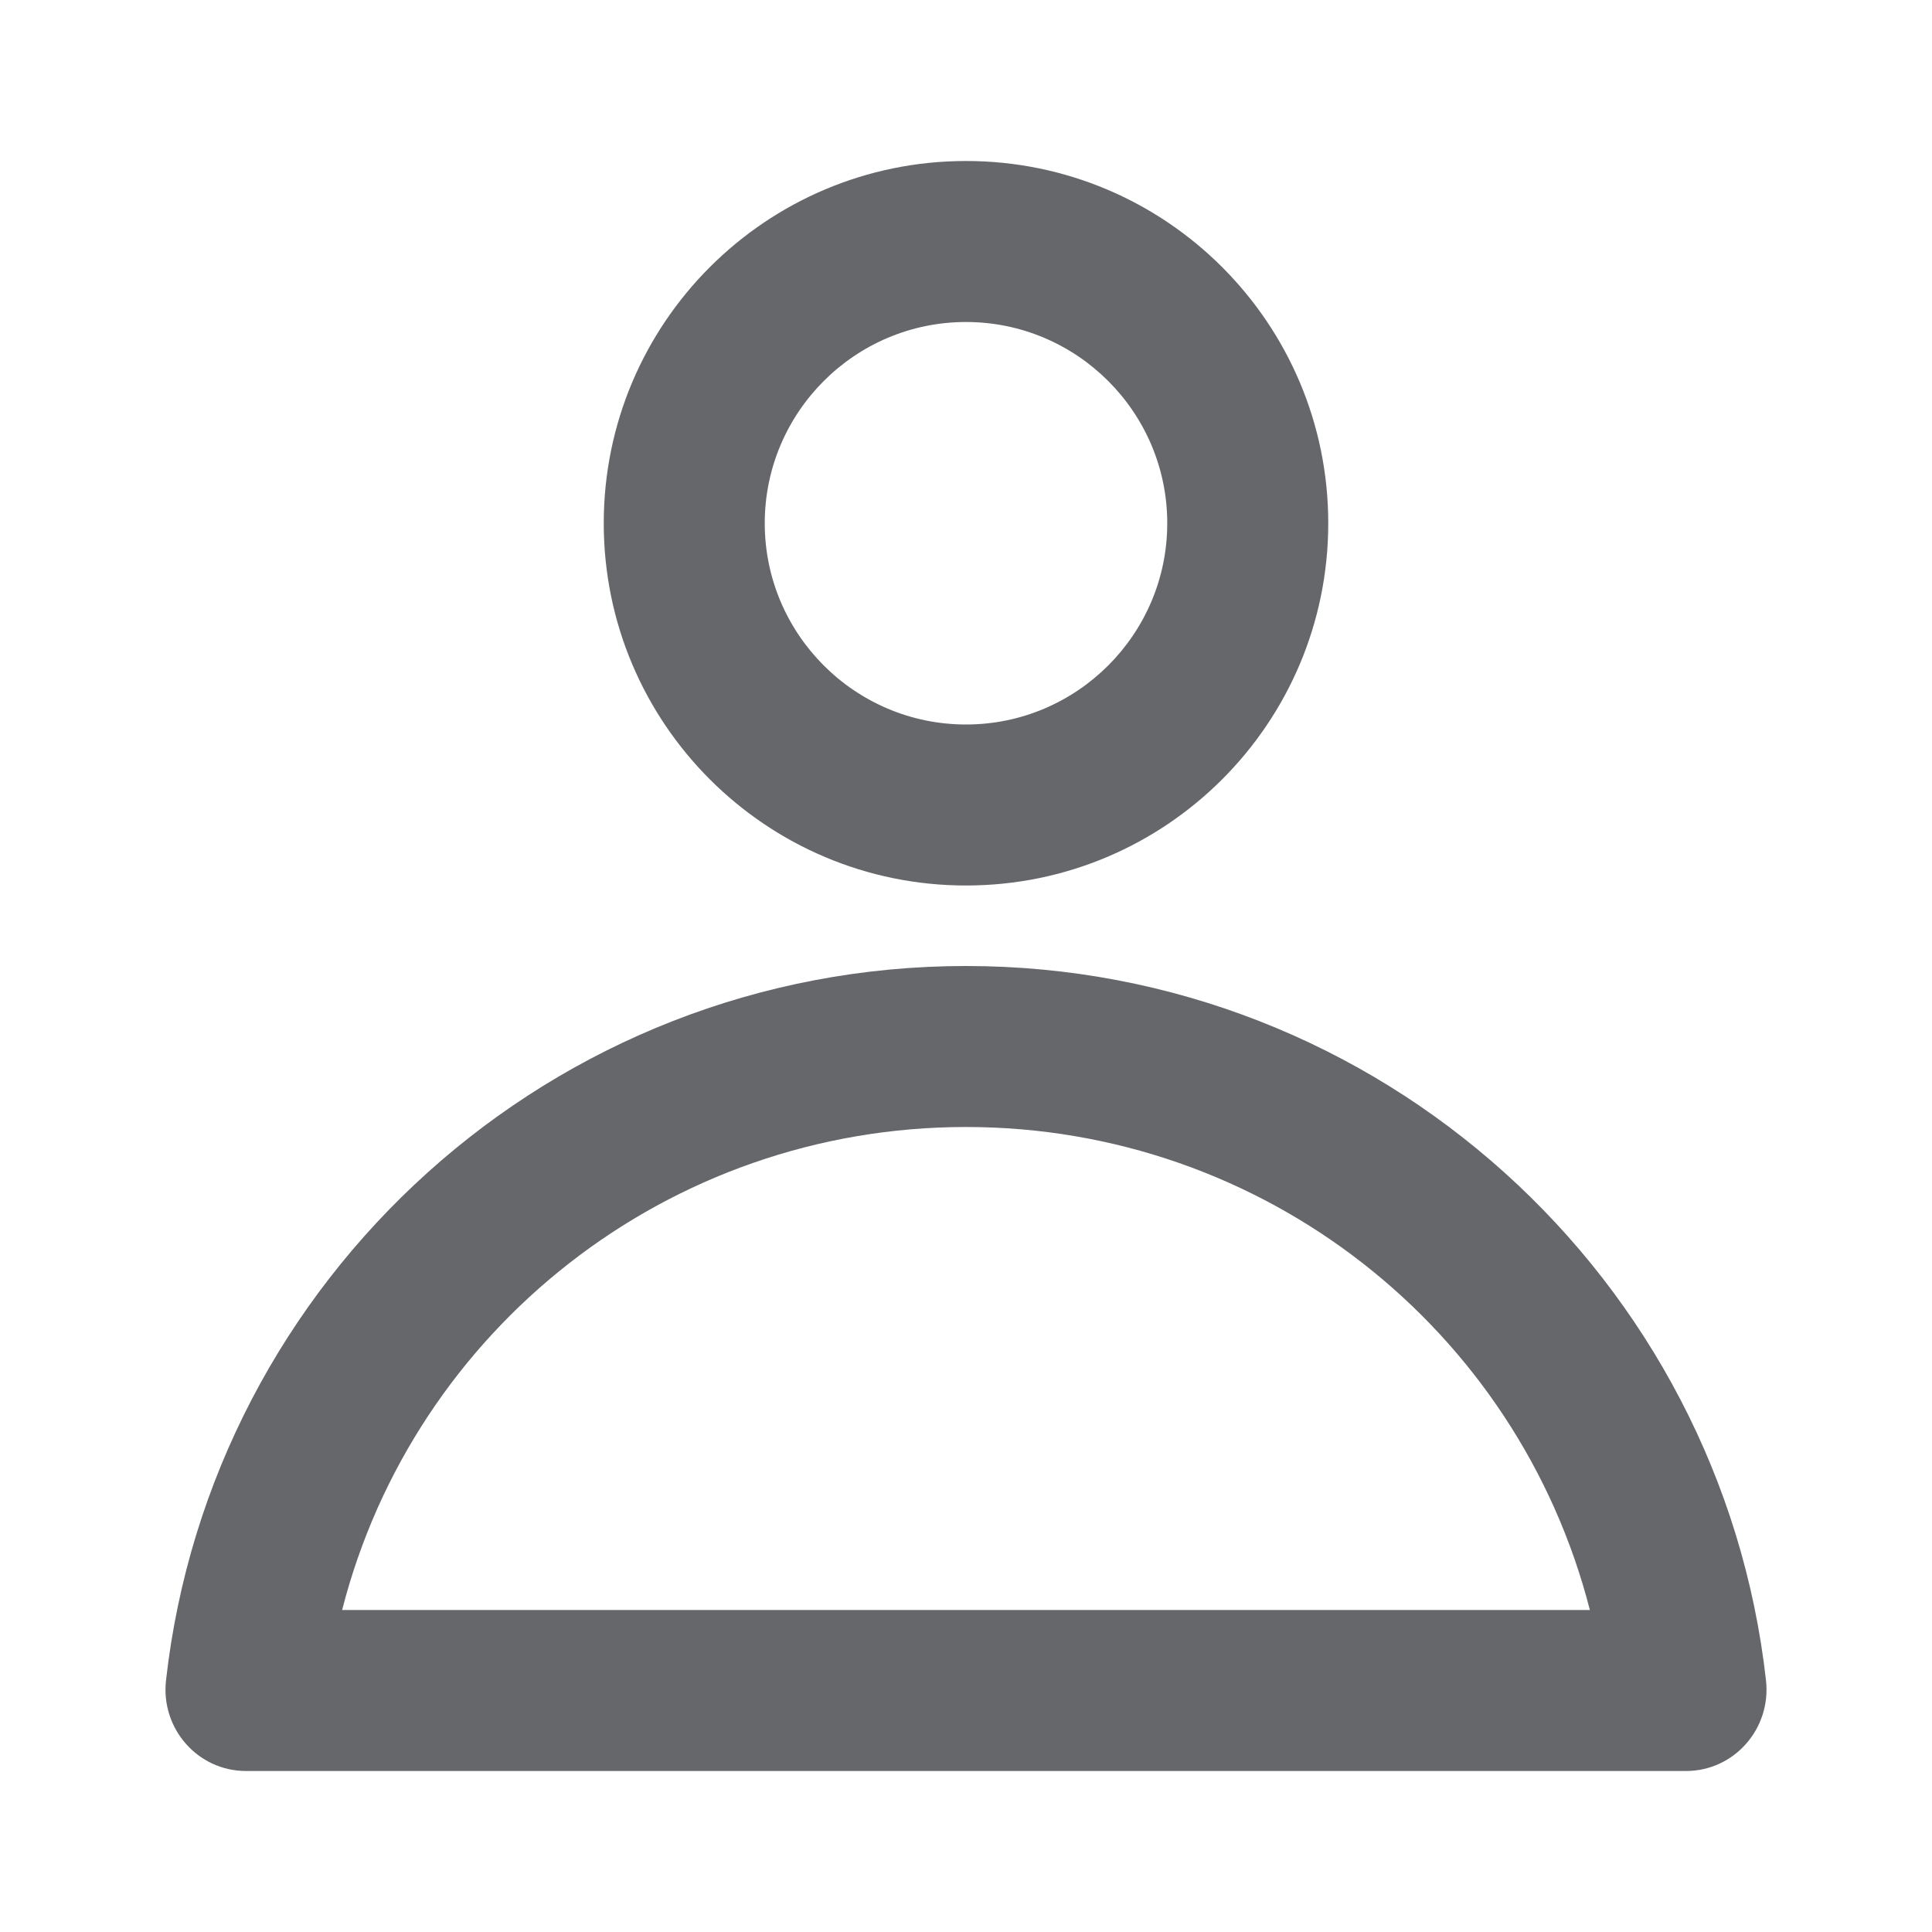 <svg xmlns="http://www.w3.org/2000/svg" width="24" height="24" viewBox="0 0 24 24">
    <path fill="#65676A" fill-rule="evenodd" d="M12 12c5.143 0 9.38 3.882 9.938 8.876.066.597-.394 1.124-.994 1.124H3.056c-.6 0-1.06-.527-.994-1.124C2.622 15.882 6.857 12 12 12zm0 2c-3.702 0-6.858 2.512-7.75 6h15.5c-.893-3.488-4.049-6-7.75-6zm0-12c2.485 0 4.5 2.015 4.5 4.5S14.485 11 12 11 7.5 8.985 7.5 6.5 9.515 2 12 2zm0 2c-1.379 0-2.5 1.122-2.5 2.5S10.621 9 12 9c1.378 0 2.5-1.122 2.5-2.5S13.378 4 12 4z"/>
</svg>
